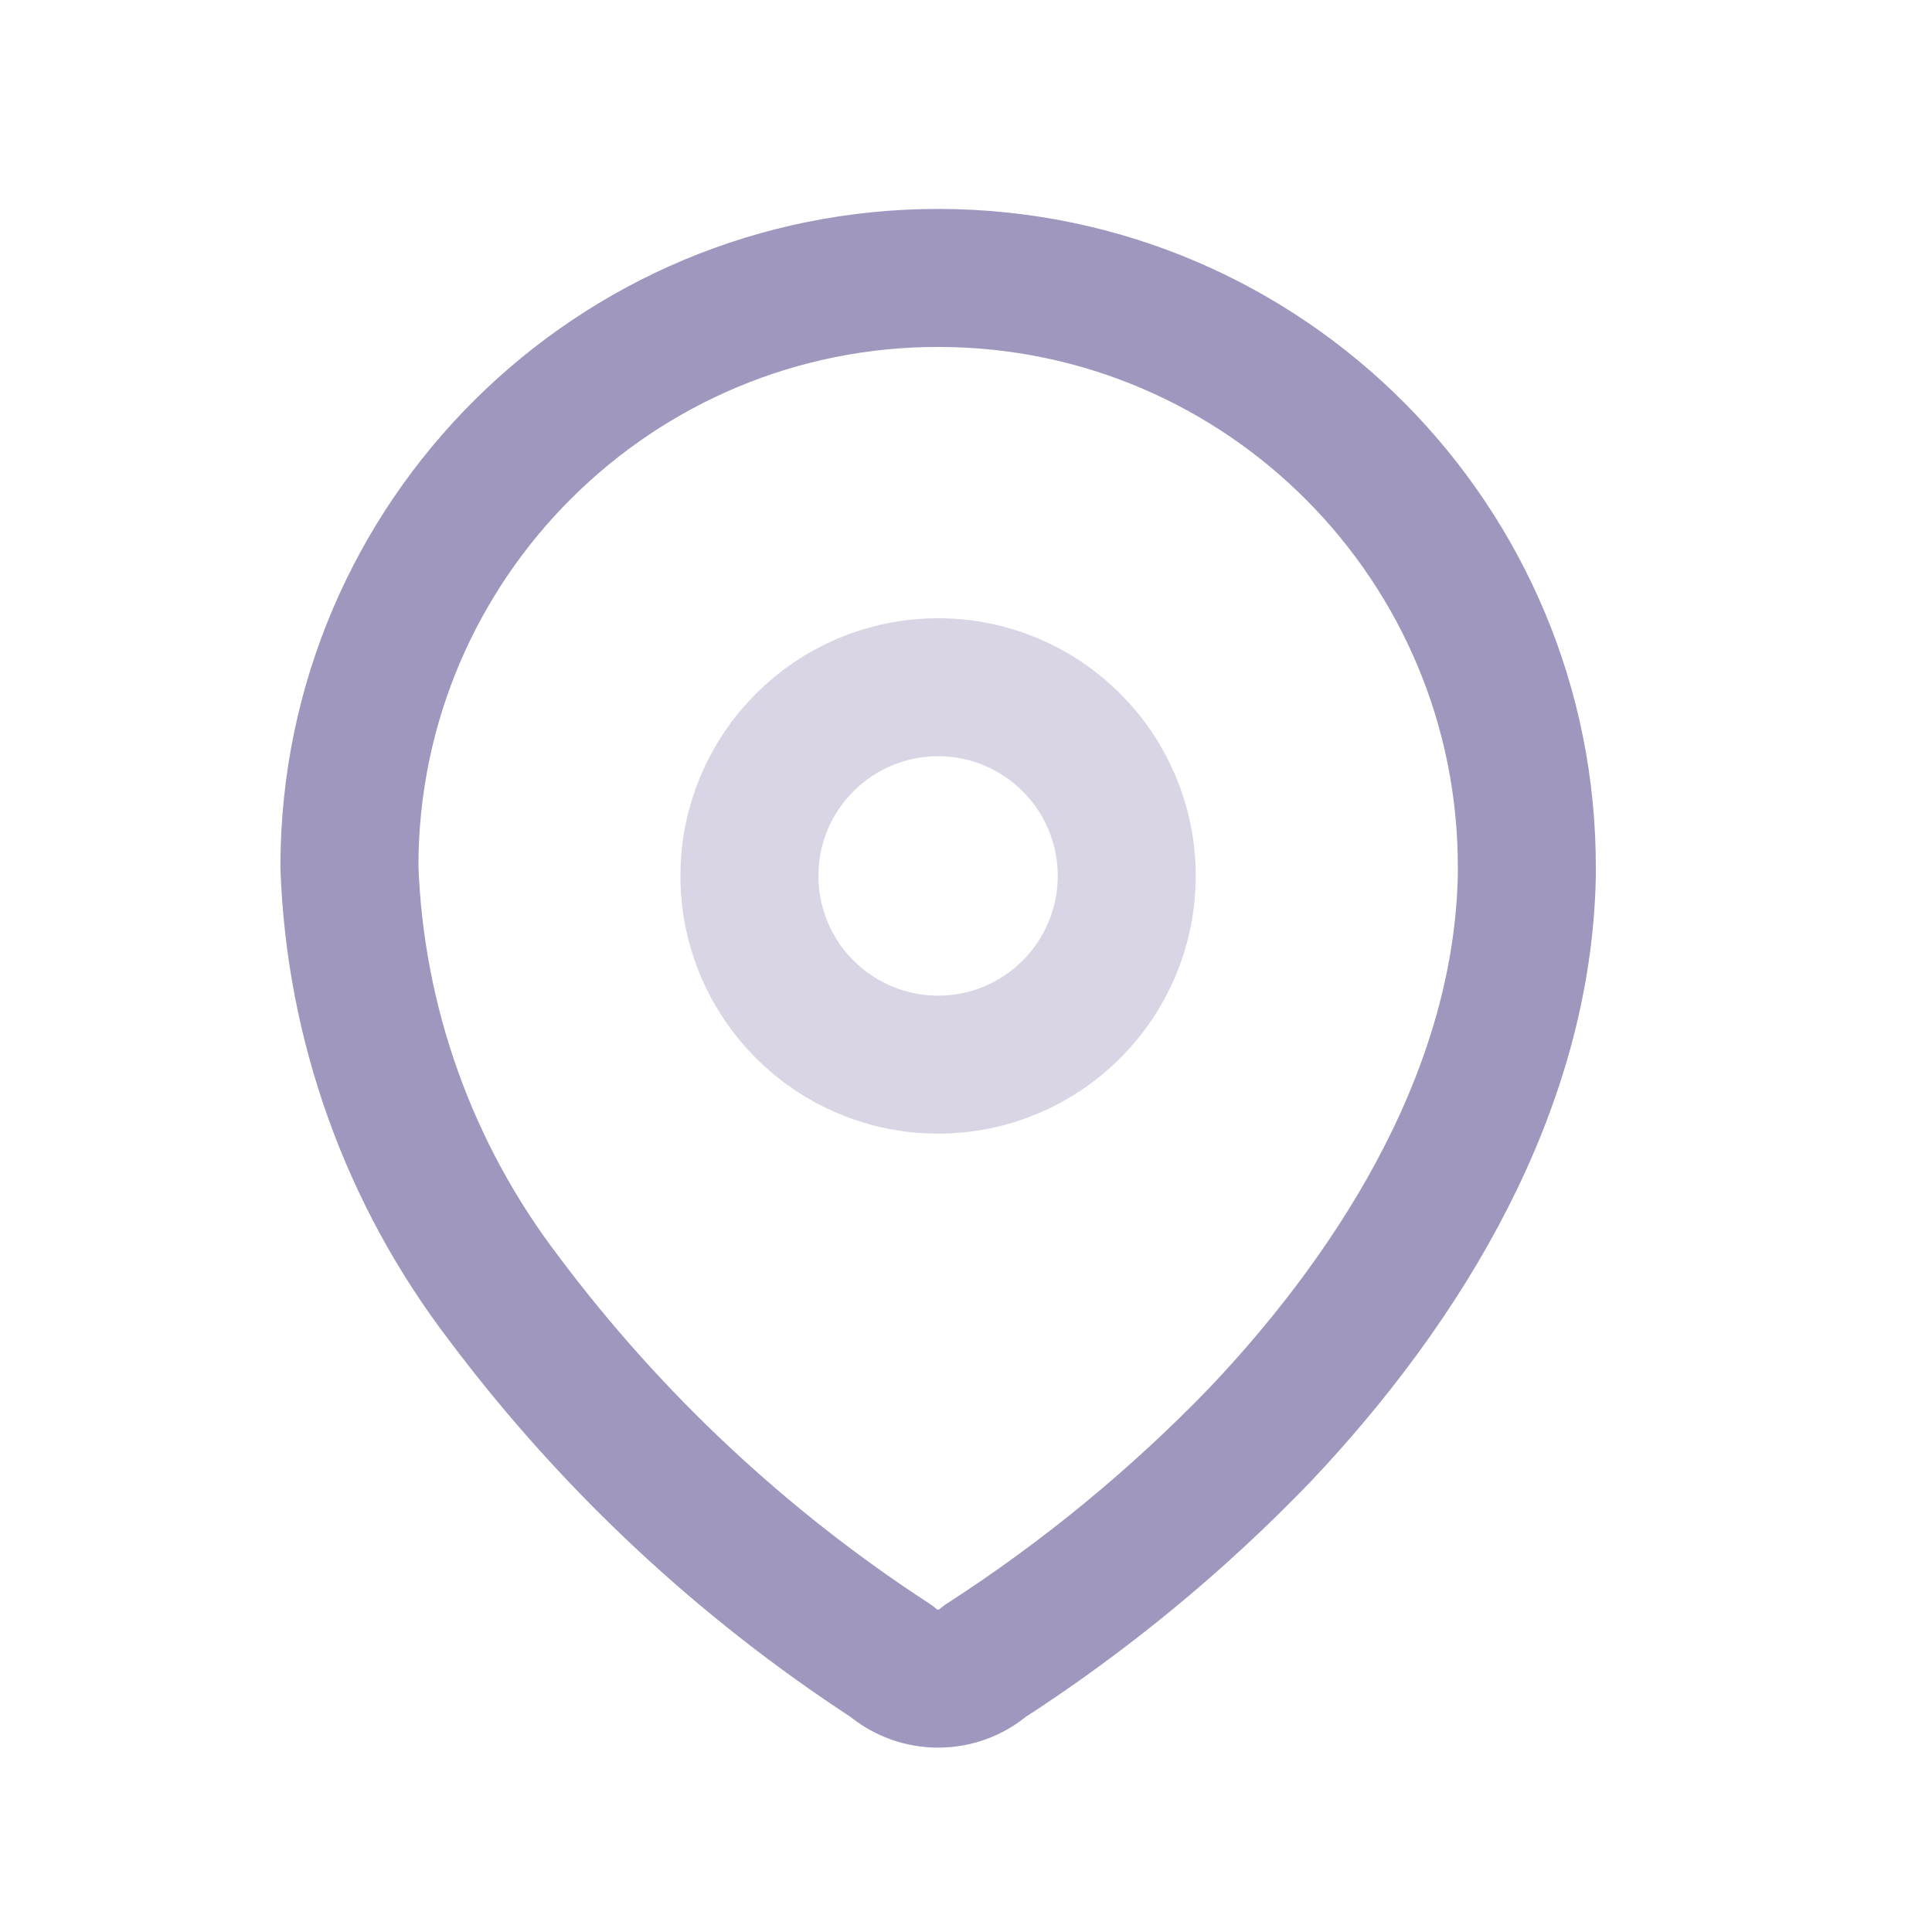 <svg width="21" height="21" viewBox="0 0 21 21" fill="none" xmlns="http://www.w3.org/2000/svg">
<path fill-rule="evenodd" clip-rule="evenodd" d="M3.798 9.398C3.81 5.864 6.685 3.009 10.219 3.021C13.752 3.033 16.607 5.908 16.596 9.441V9.514C16.552 11.811 15.269 13.934 13.697 15.594C12.798 16.527 11.793 17.354 10.704 18.057C10.413 18.309 9.981 18.309 9.69 18.057C8.066 17 6.641 15.666 5.479 14.115C4.444 12.763 3.857 11.122 3.798 9.42V9.398Z" stroke="#A097BF" stroke-width="1.5" stroke-linecap="round" stroke-linejoin="round"/>
<path opacity="0.4" d="M10.197 11.572C11.329 11.572 12.247 10.653 12.247 9.521C12.247 8.388 11.329 7.47 10.197 7.47C9.064 7.47 8.146 8.388 8.146 9.521C8.146 10.653 9.064 11.572 10.197 11.572Z" stroke="#A097BF" stroke-width="1.5" stroke-linecap="round" stroke-linejoin="round"/>
</svg>
